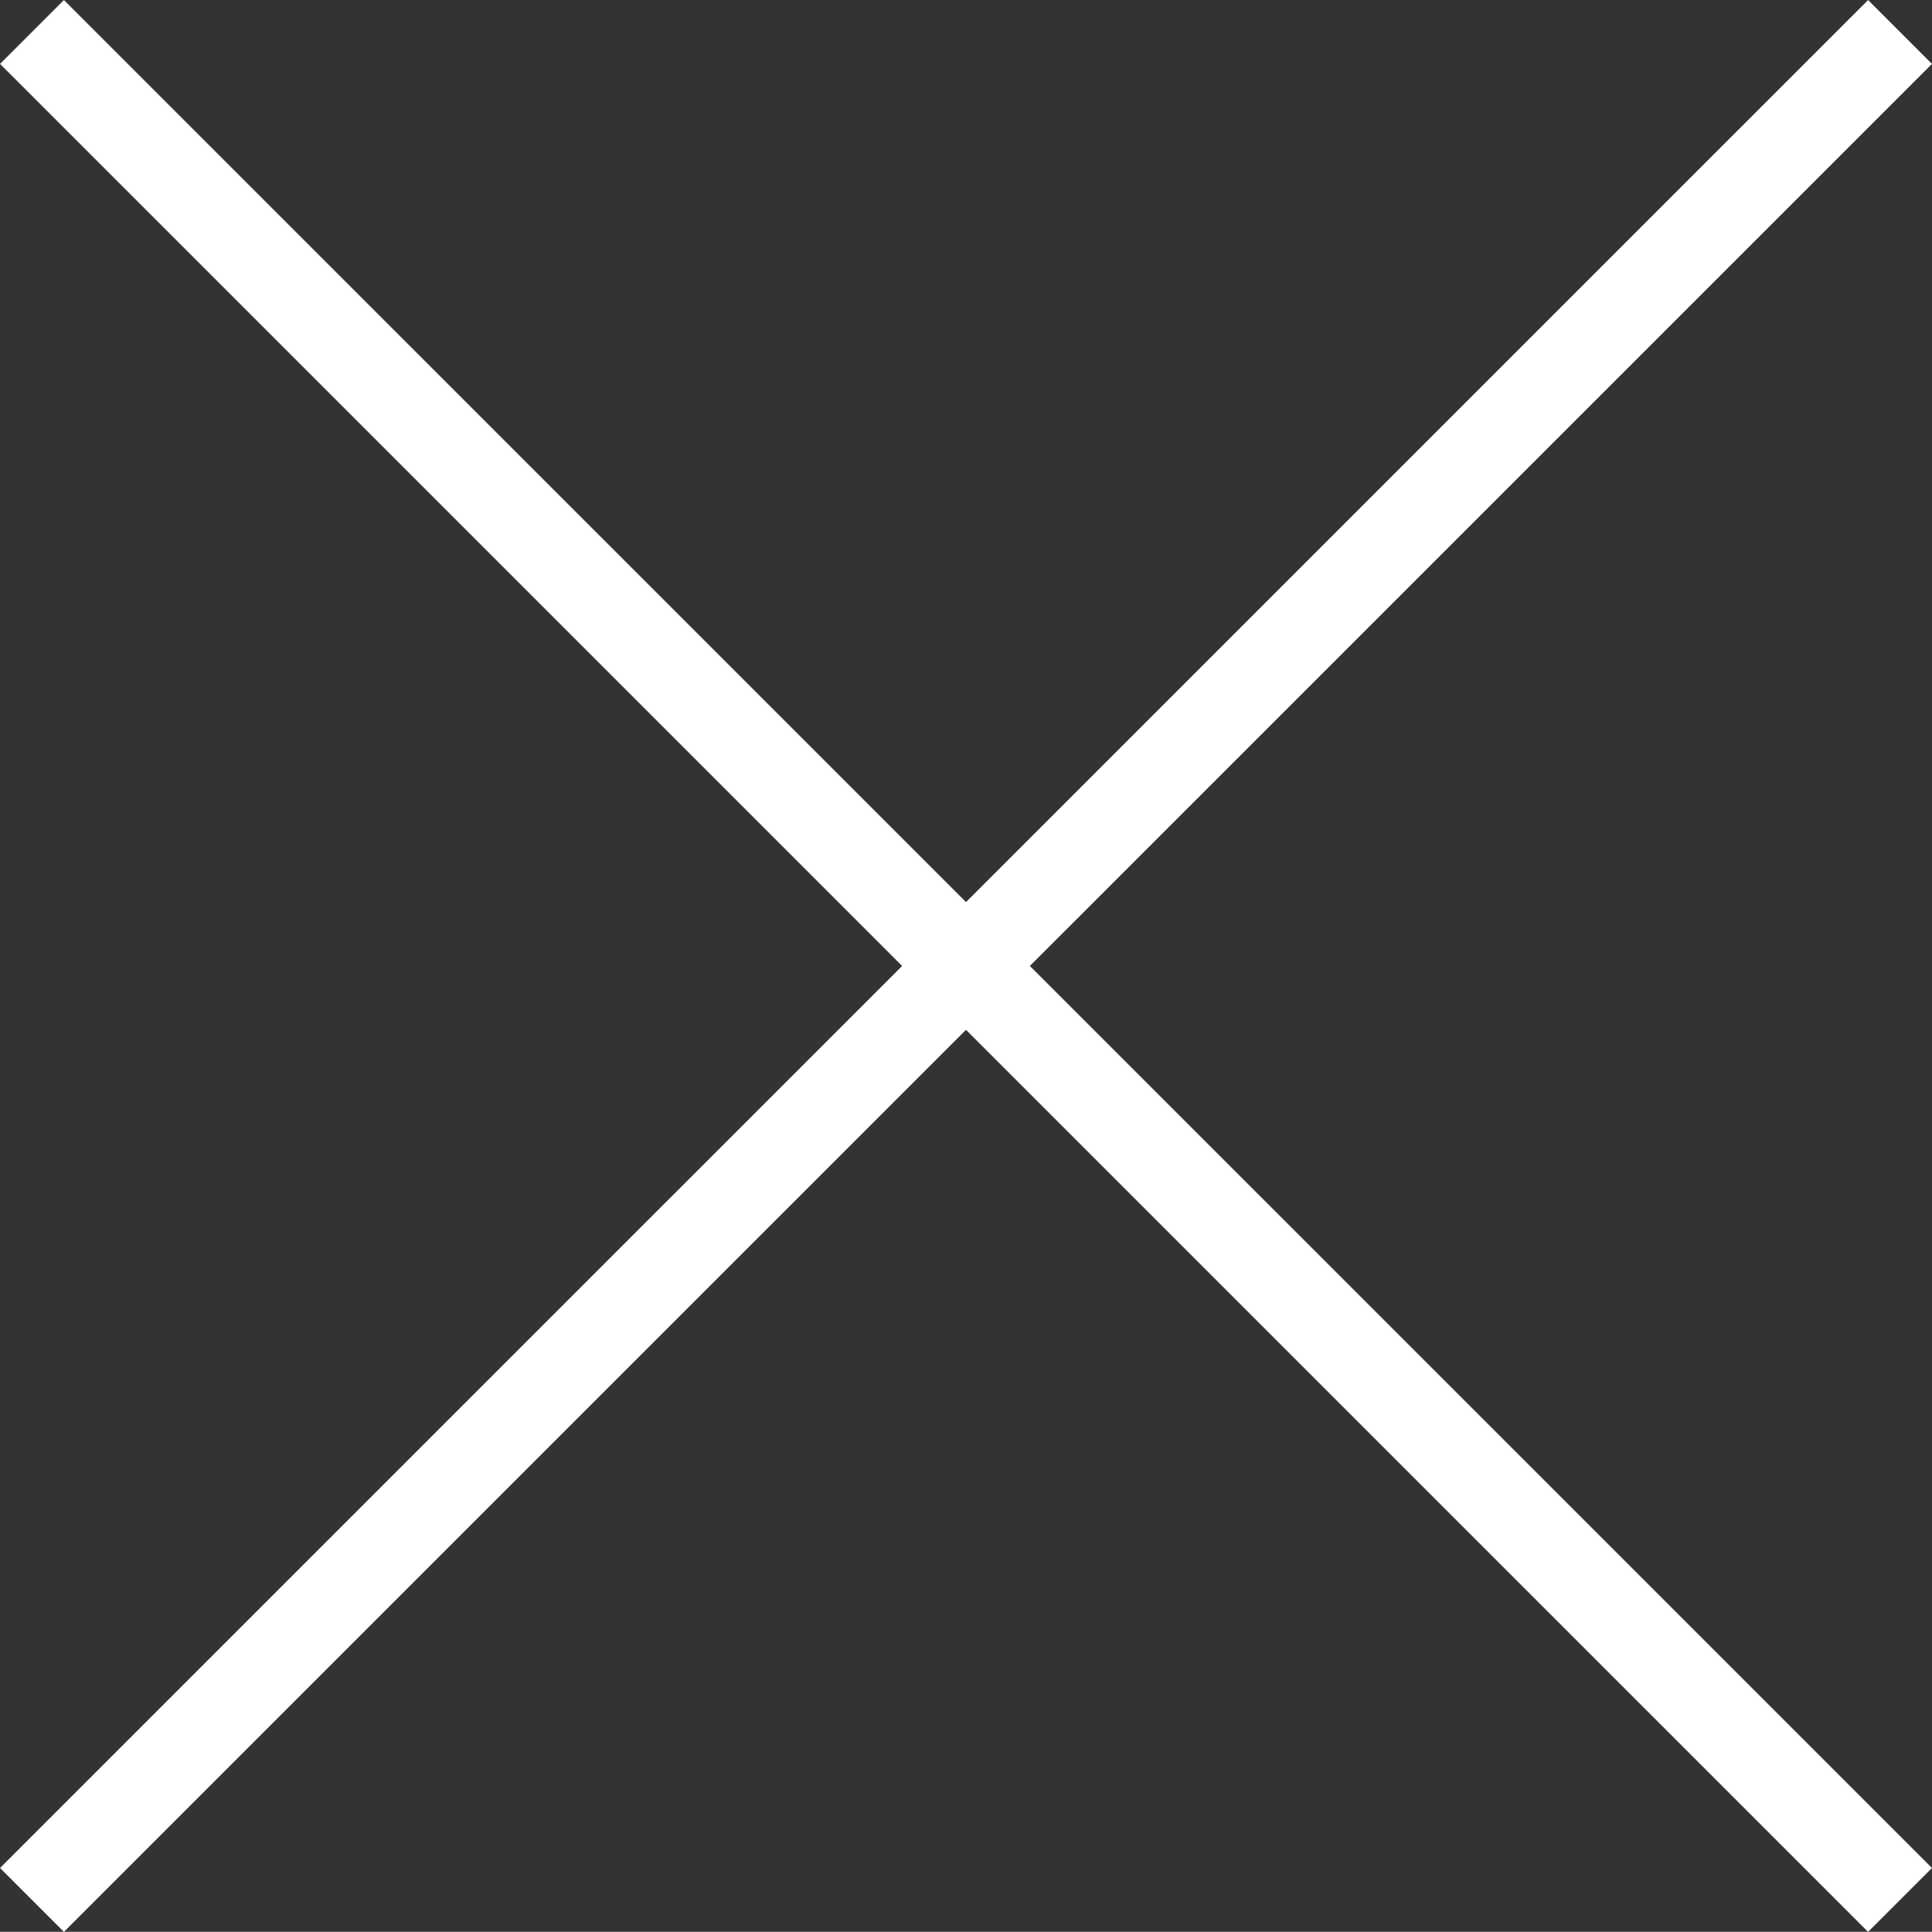 <?xml version="1.0" encoding="utf-8"?>
<!-- Generator: Adobe Illustrator 16.0.0, SVG Export Plug-In . SVG Version: 6.00 Build 0)  -->
<!DOCTYPE svg PUBLIC "-//W3C//DTD SVG 1.1//EN" "http://www.w3.org/Graphics/SVG/1.1/DTD/svg11.dtd">
<svg version="1.1" id="Layer_1" xmlns="http://www.w3.org/2000/svg" xmlns:xlink="http://www.w3.org/1999/xlink" x="0px" y="0px"
	 width="21.387px" height="21.385px" viewBox="0 0 21.387 21.385" enable-background="new 0 0 21.387 21.385" xml:space="preserve">
<rect x="0" y="0" width="21.387" height="21.385" fill="#333333" stroke="none"/>
<g>
	<line fill="none" stroke="#FFFFFF" stroke-miterlimit="10" x1="0.354" y1="0.354" x2="21.033" y2="21.032"/>
	<line fill="none" stroke="#FFFFFF" stroke-miterlimit="10" x1="21.033" y1="0.354" x2="0.354" y2="21.032"/>
</g>
</svg>
